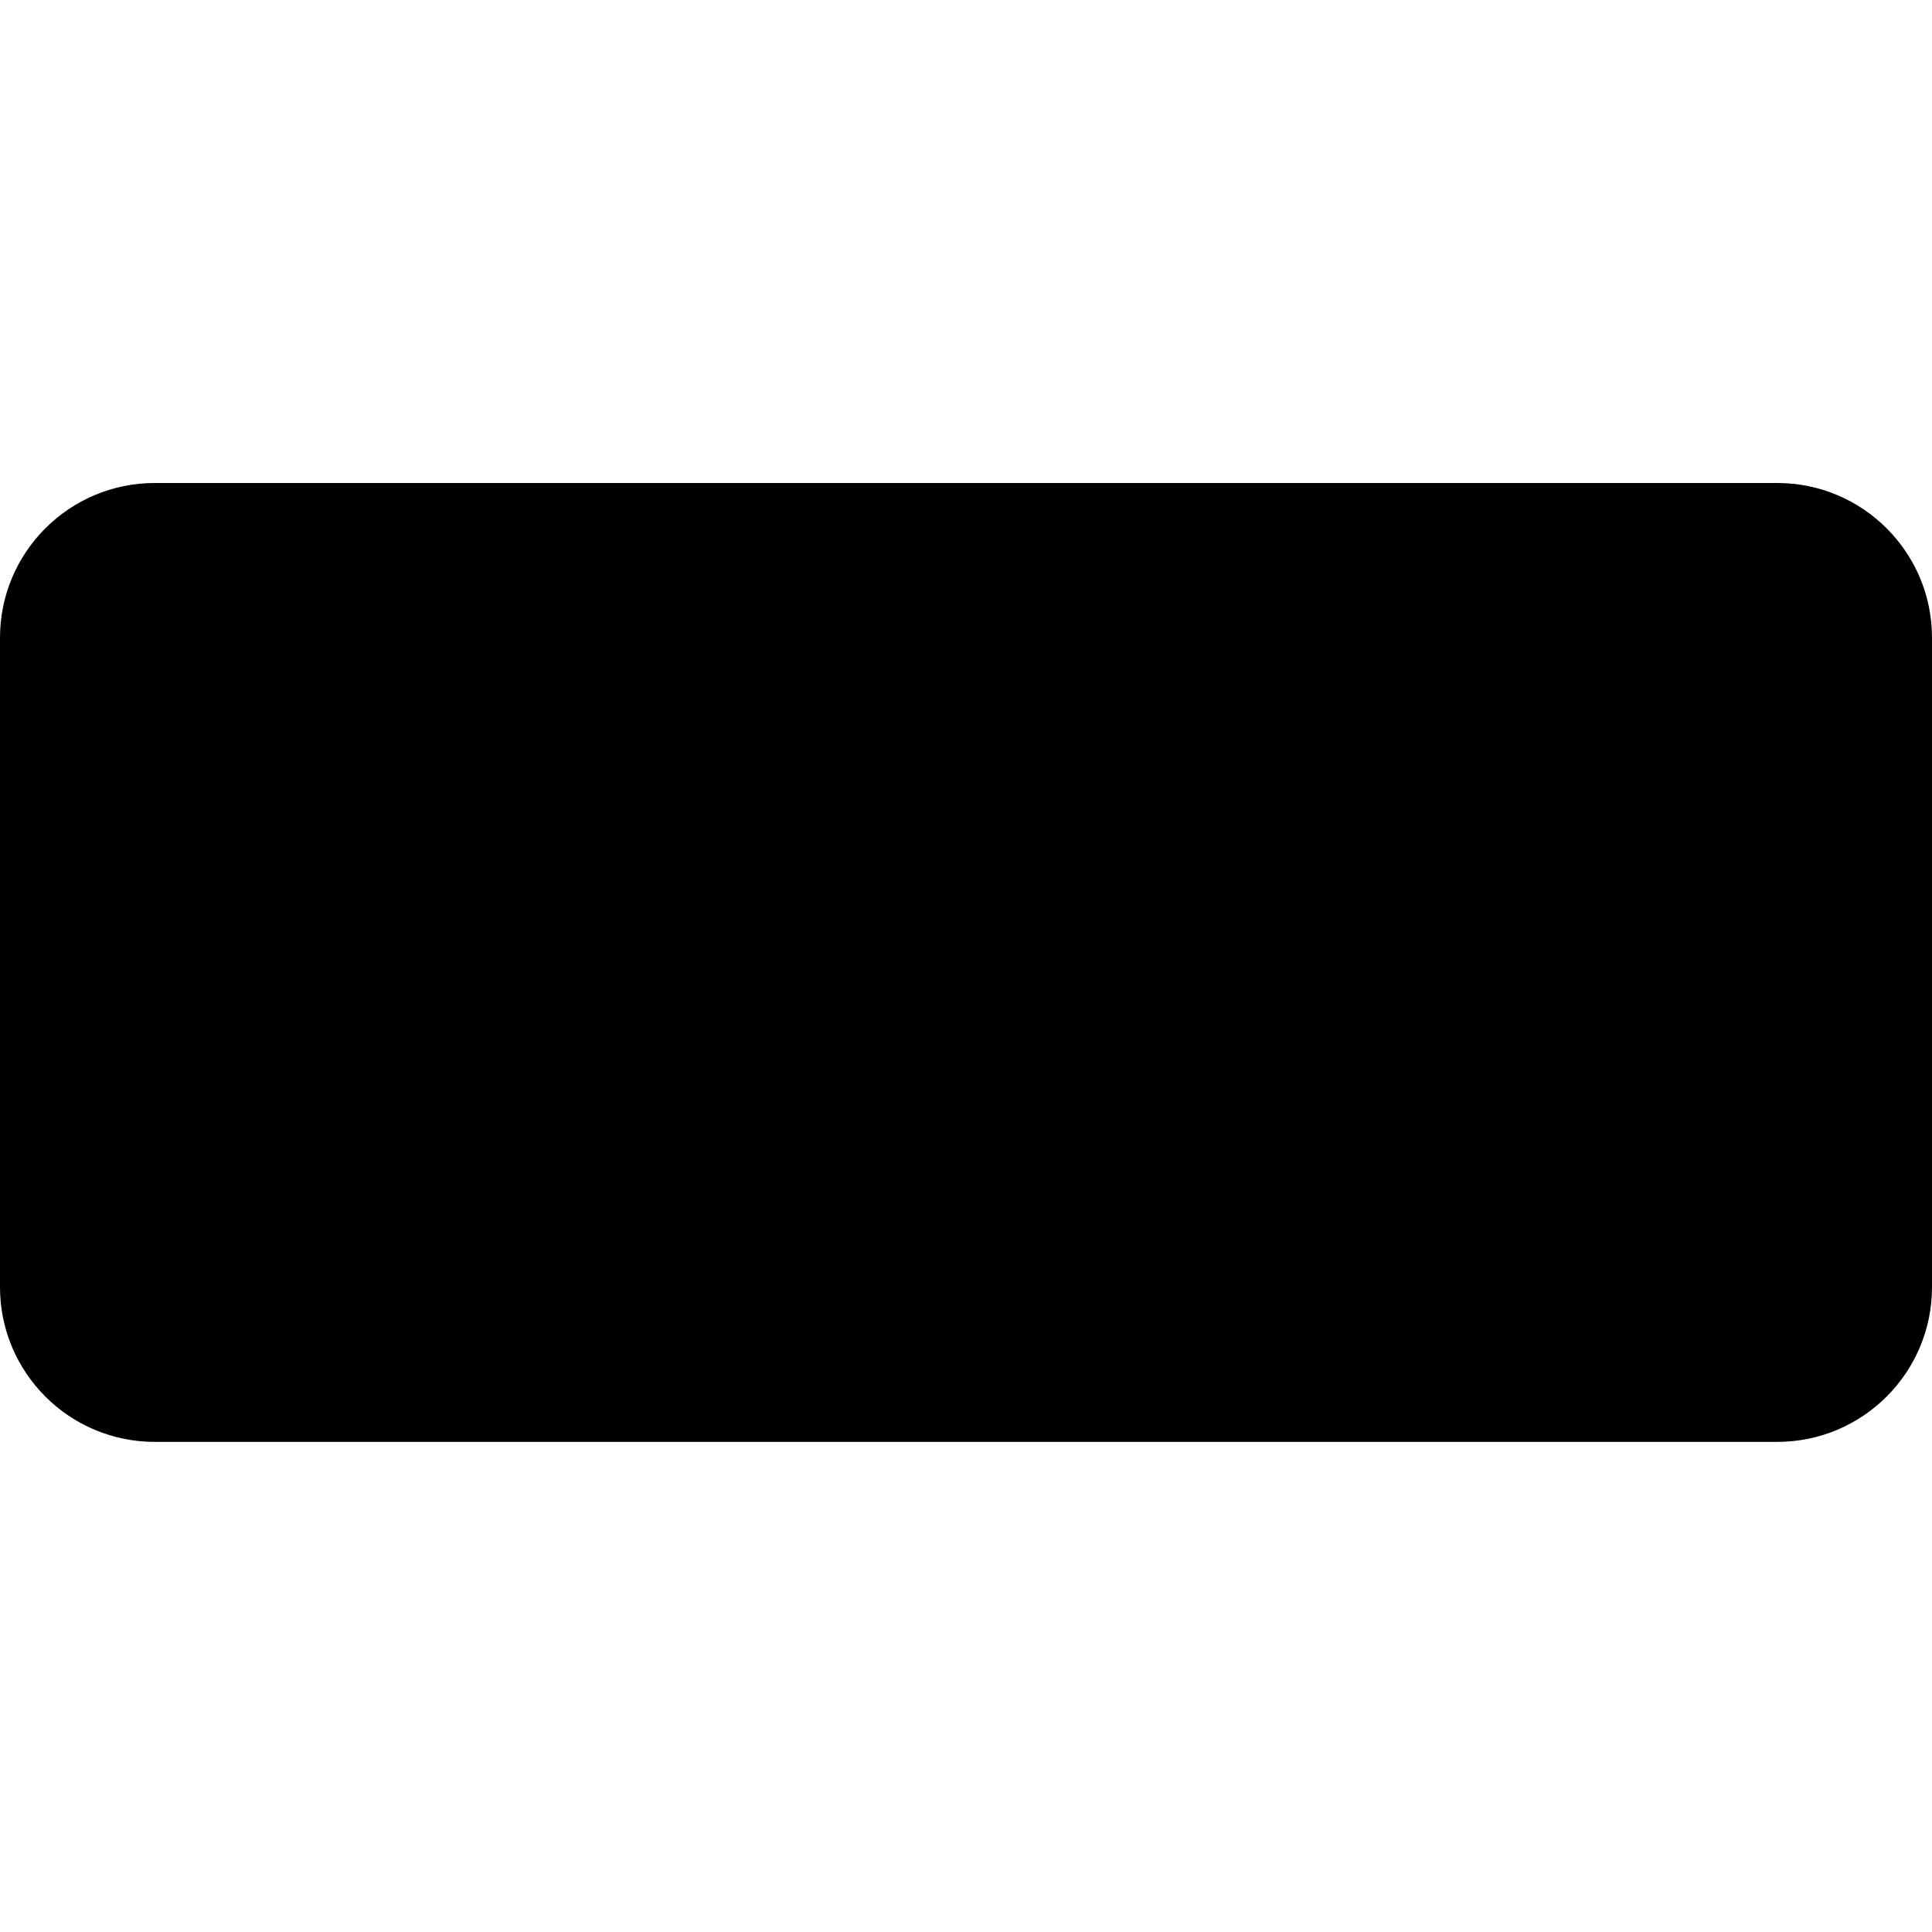 <svg  class="logo multipass"  version="1.1" xmlns="http://www.w3.org/2000/svg" xmlns:xlink="http://www.w3.org/1999/xlink" x="0px" y="0px"
     viewBox="0 0 114 114" enable-background="new 0 0 114 114" xml:space="preserve">
        <g>
            <path class="background" d="M104.87,85.08H9.13C4.09,85.08,0,80.99,0,75.95V37.63c0-5.04,4.09-9.13,9.13-9.13h95.74
            c5.04,0,9.13,4.09,9.13,9.13v38.32C114,80.99,109.91,85.08,104.87,85.08z" />
          <g class="multipass">
                <path
                  d="M14.53,38.89c0.41-2.28,3.06-4.87,6.66-4.87c3.4,0,6.05,2.28,6.8,4.56L36,63.64h0.14l8.02-25.07
                c0.75-2.28,3.4-4.56,6.8-4.56c3.6,0,6.25,2.6,6.66,4.87l6.32,35.32C64,74.59,64,74.97,64,75.29c0,2.79-2.18,4.56-4.89,4.56
                c-3.47,0-4.82-1.46-5.3-4.43L49.8,49.65h-0.14l-8.15,26.52c-0.48,1.52-1.77,3.67-5.44,3.67c-3.67,0-4.96-2.15-5.44-3.67
                l-8.15-26.52h-0.14l-4.01,25.76c-0.48,2.98-1.83,4.43-5.3,4.43c-2.72,0-4.89-1.77-4.89-4.56c0-0.32,0-0.7,0.07-1.08L14.53,38.89z" />
            <path d="M68.69,39.33c0-2.97,1.9-4.94,5.3-4.94h12.03c9.99,0,17.4,6.08,17.4,15.13c0,9.24-7.68,15-16.99,15h-7.54
                v10.38c0,3.16-2.18,4.94-5.1,4.94c-2.92,0-5.1-1.77-5.1-4.94V39.33z M78.89,56.17h6.93c4.28,0,7-2.91,7-6.71
                c0-3.8-2.72-6.71-7-6.71h-6.93V56.17z" />
            </g>
        </g>
    </svg>
